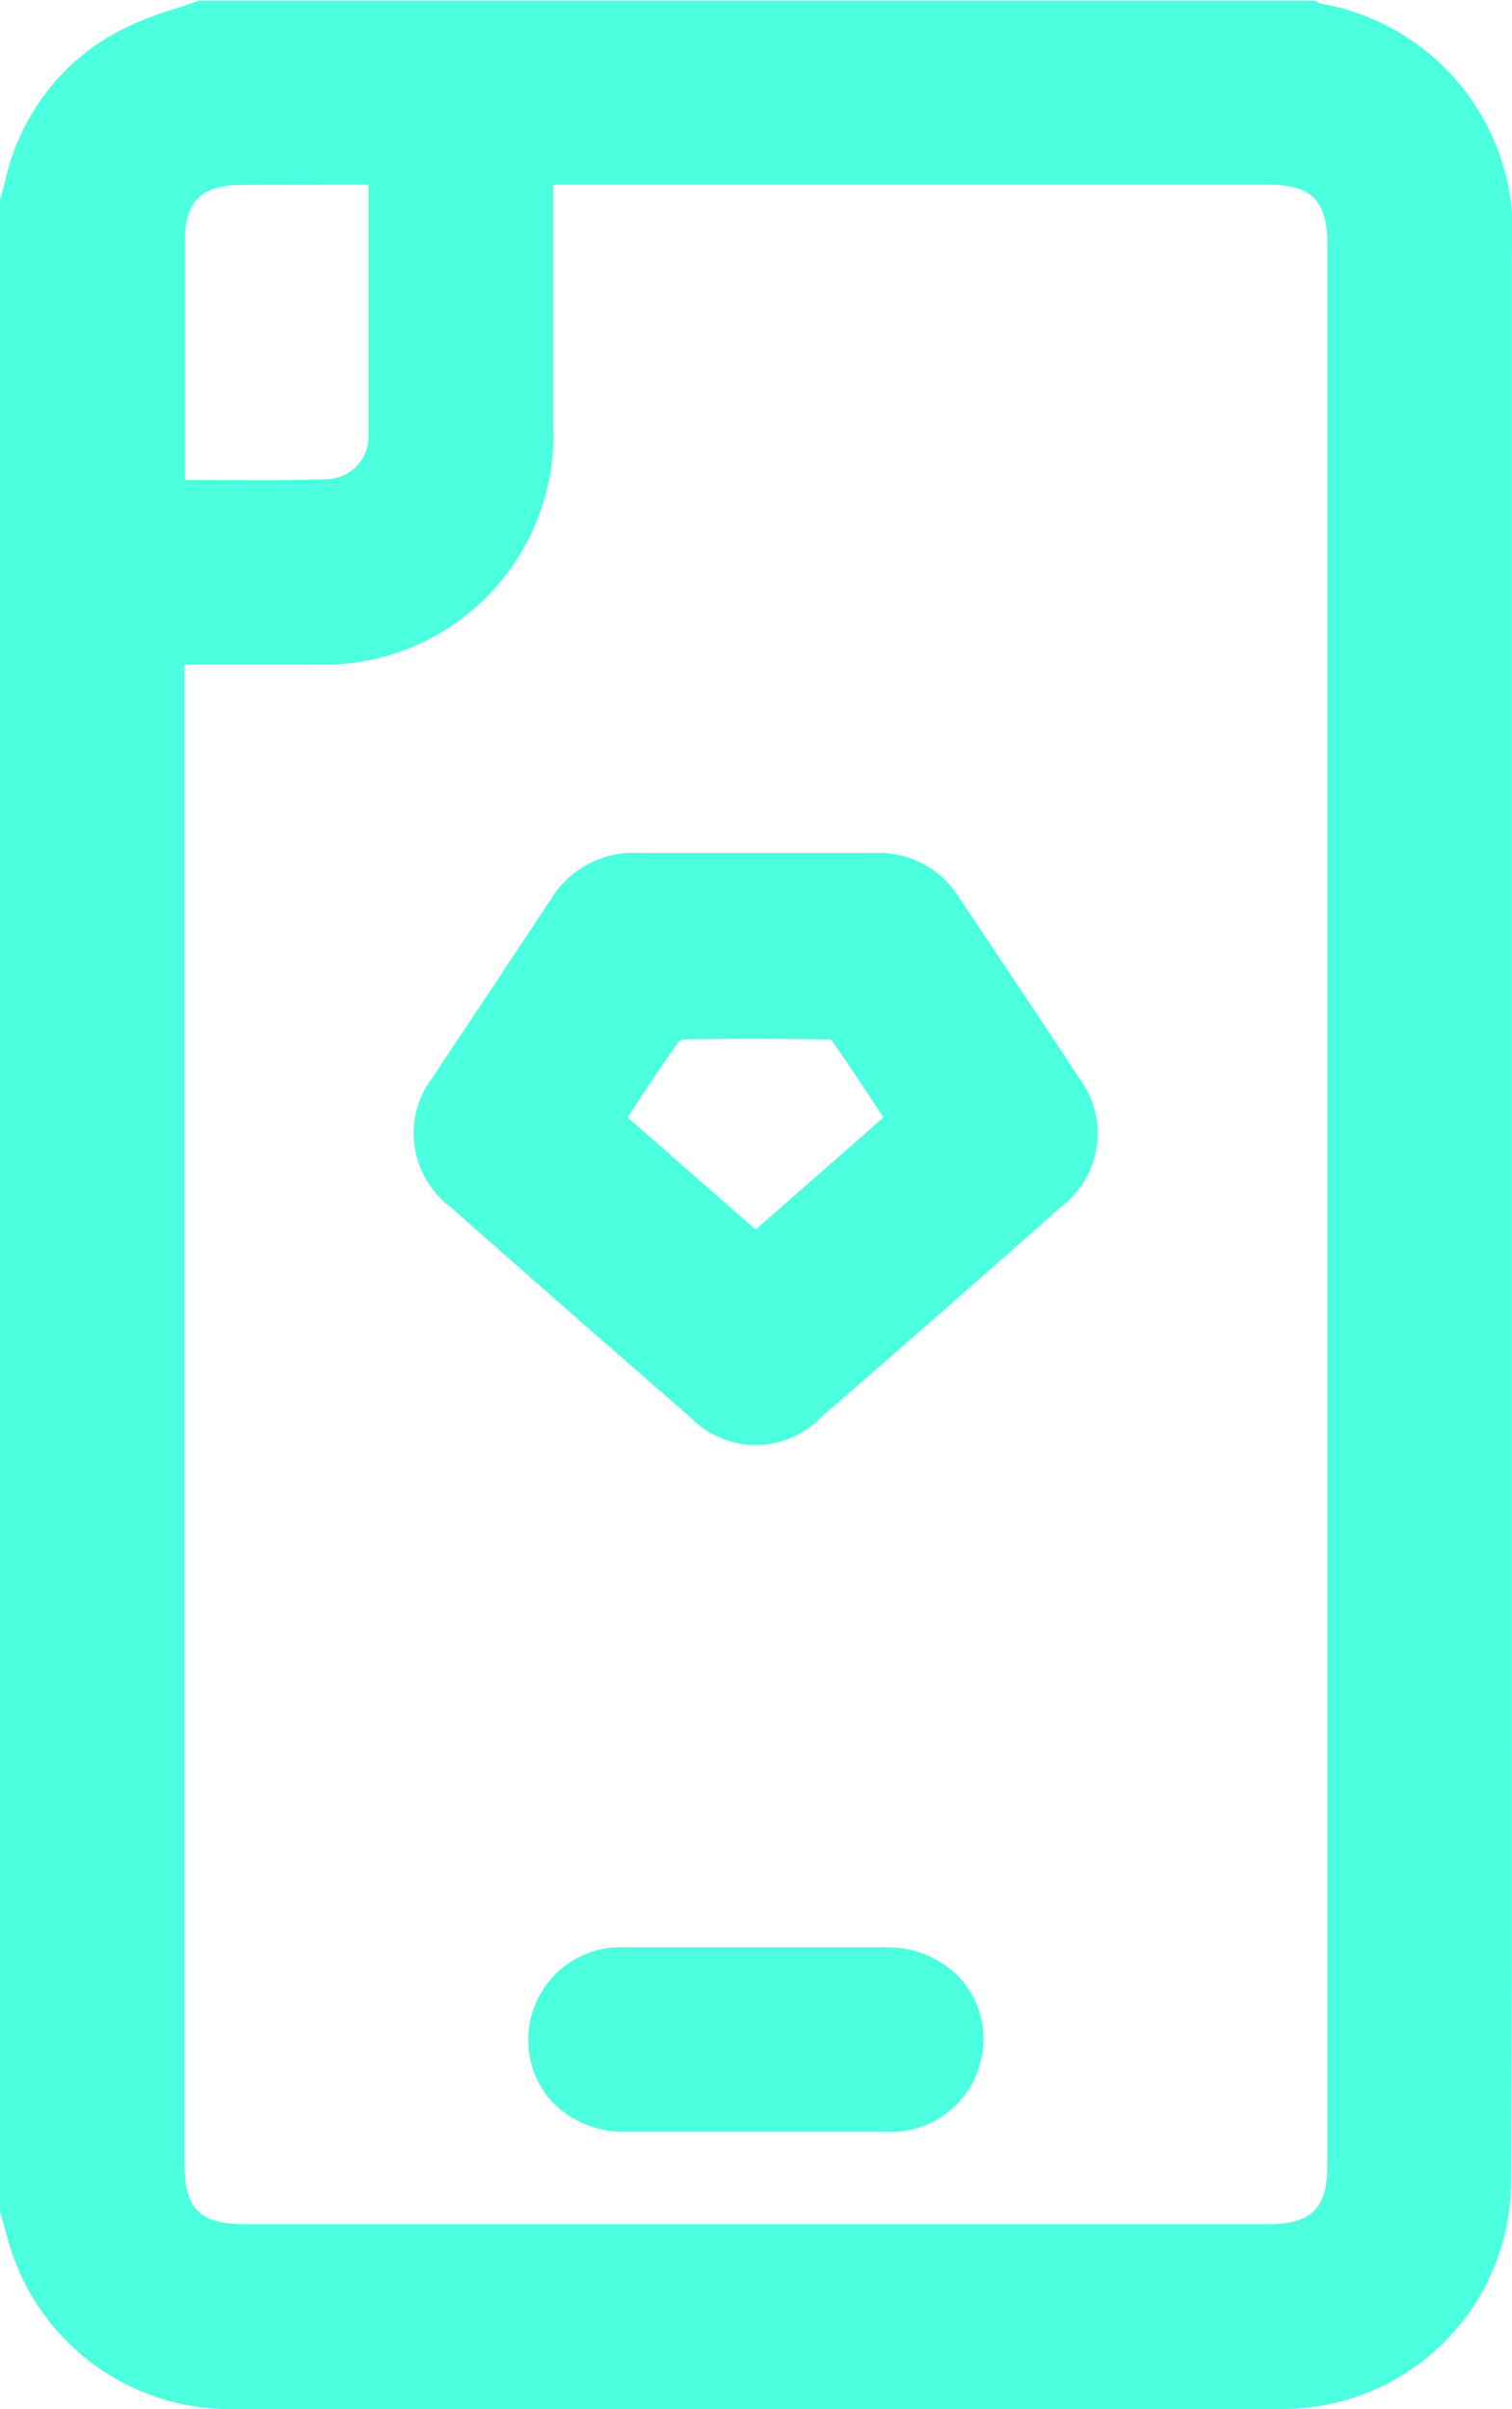 <svg xmlns="http://www.w3.org/2000/svg" width="13.596" height="21.661" viewBox="0 0 13.596 21.661">
  <g id="Grupo_17" data-name="Grupo 17" transform="translate(-2758.425 123.119)">
    <path id="Caminho_14" data-name="Caminho 14" d="M2772.02-107.852q0-.878,0-1.756v-11.242a2.081,2.081,0,0,0-1.711-2.235l-.008,0-.049-.029h-10.039l-.035.013c-.067.024-.134.046-.207.07a2.859,2.859,0,0,0-.494.2,2.006,2.006,0,0,0-1,1.319c-.01.04-.021.079-.032.119l-.023.082v18.064l.007.027c.01.035.019.069.029.1.021.079.042.16.069.242a2.072,2.072,0,0,0,1.932,1.421c1.806,0,3.457.005,5.009.005,1.585,0,3.067,0,4.5-.006a2.053,2.053,0,0,0,2.045-2.088C2772.022-104.985,2772.021-106.443,2772.02-107.852Zm-10.495-13.606h.214q0,.259,0,.514c0,.6,0,1.17,0,1.749a.384.384,0,0,1-.358.384c-.343.012-.68.009-1.038.007l-.256,0c0-.669,0-1.425,0-2.159,0-.34.155-.492.5-.493Zm-1.2,4.315h.927a2.066,2.066,0,0,0,2.148-2.155c0-.537,0-1.075,0-1.621v-.539h6.427c.394,0,.534.142.534.543v17.258c0,.4-.141.537-.54.537h-9.2c-.4,0-.537-.141-.537-.54v-13.484Z" transform="translate(0 0)" fill="#4cffde"/>
    <path id="Caminho_15" data-name="Caminho 15" d="M2848.308,64.657c.705.623,1.434,1.262,2.167,1.9a.817.817,0,0,0,1.167,0c.7-.608,1.43-1.247,2.167-1.9a.828.828,0,0,0,.157-1.157c-.236-.36-.479-.724-.714-1.076l-.365-.546a.847.847,0,0,0-.752-.4c-.25,0-.505,0-.752,0h-.644c-.24,0-.489,0-.733,0a.872.872,0,0,0-.787.412c-.166.252-.337.508-.5.756-.186.278-.378.565-.564.849A.827.827,0,0,0,2848.308,64.657Zm1.6-.8.053-.082c.138-.211.269-.41.407-.6a.115.115,0,0,1,.036-.019c.392-.008.81-.008,1.315,0l.016,0c.143.2.279.409.423.627l.049.074-1.149,1.008Z" transform="translate(-85.838 -176.928)" fill="#4cffde"/>
    <path id="Caminho_16" data-name="Caminho 16" d="M2875.927,298.036c-.762,0-1.55,0-2.34,0a.83.83,0,0,0-.876.816.811.811,0,0,0,.226.585.9.9,0,0,0,.649.258h1.52c.269,0,.548,0,.822,0a.832.832,0,0,0,.875-.816.811.811,0,0,0-.228-.587A.9.9,0,0,0,2875.927,298.036Z" transform="translate(-109.535 -403.645)" fill="#4cffde"/>
  </g>
</svg>
